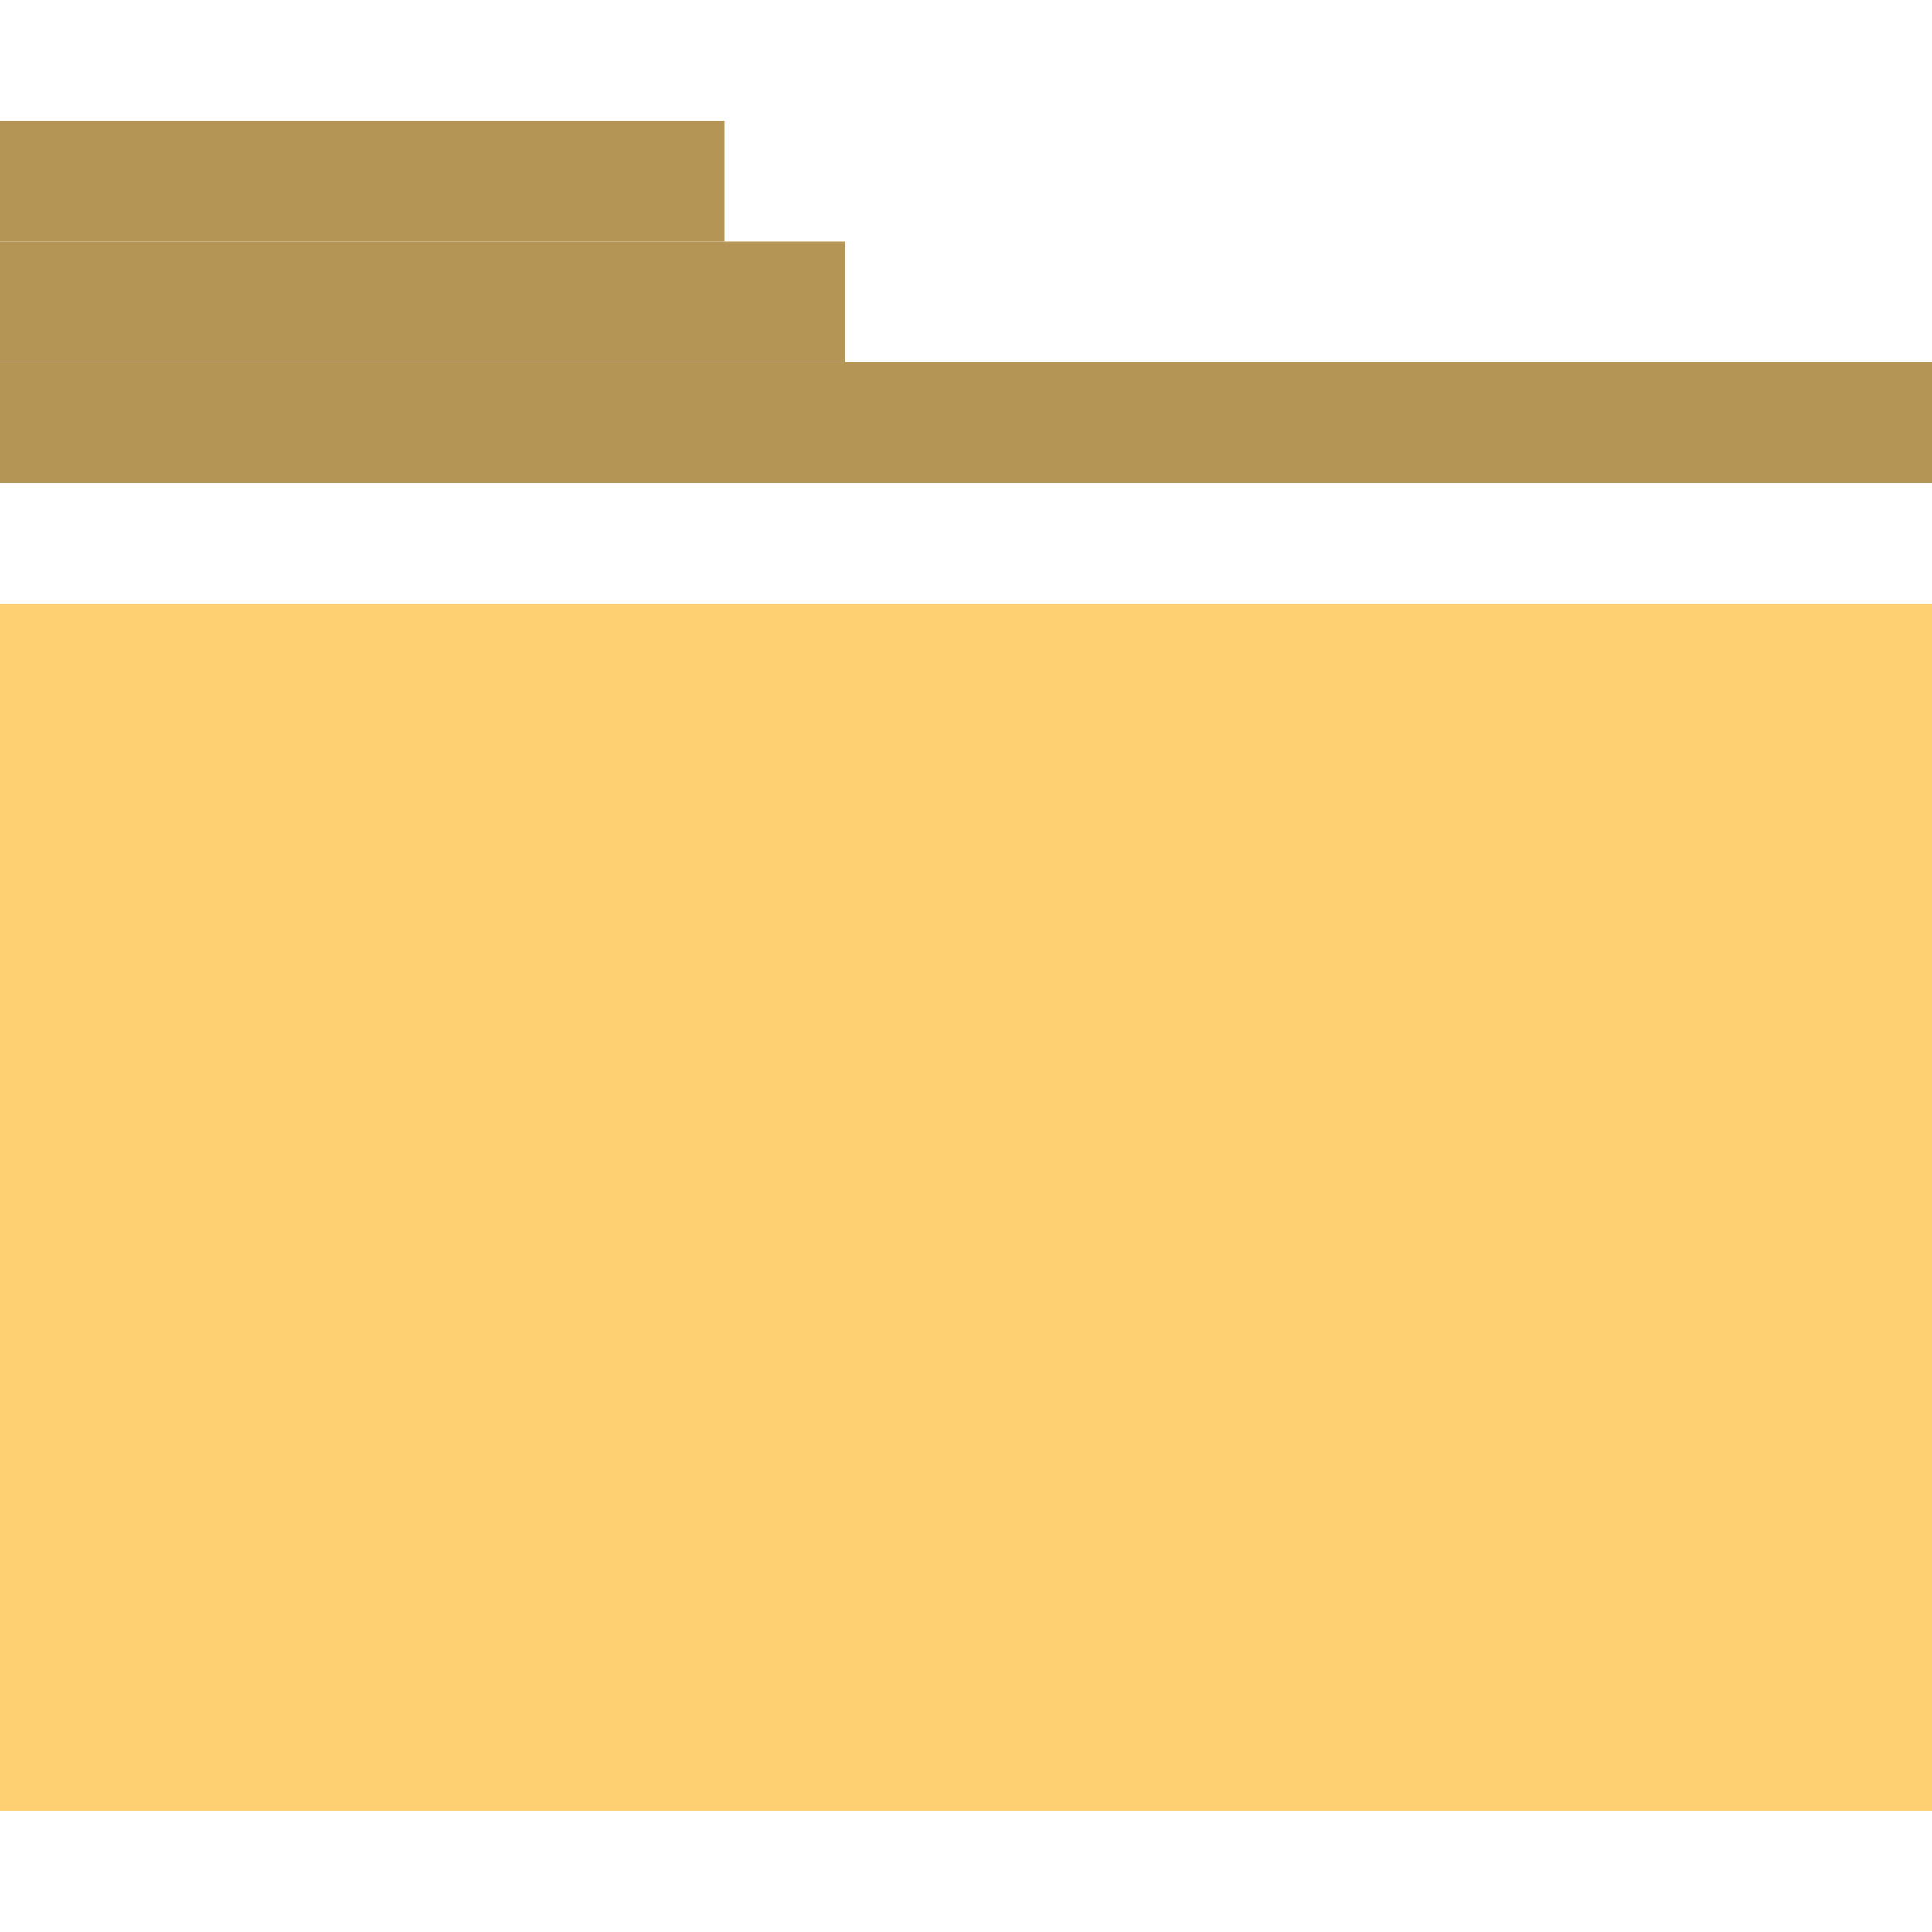 <svg width="16" height="16" viewBox="0 0 16 16" fill="none" xmlns="http://www.w3.org/2000/svg">
<path d="M0 5H16V15H0V5Z" fill="#FFD071"/>
<path d="M16 3H0V4H16V3Z" fill="#B59555"/>
<path d="M7 2H0V3H7V2Z" fill="#B59555"/>
<path d="M6 1H0V2H6V1Z" fill="#B59555"/>
</svg>
